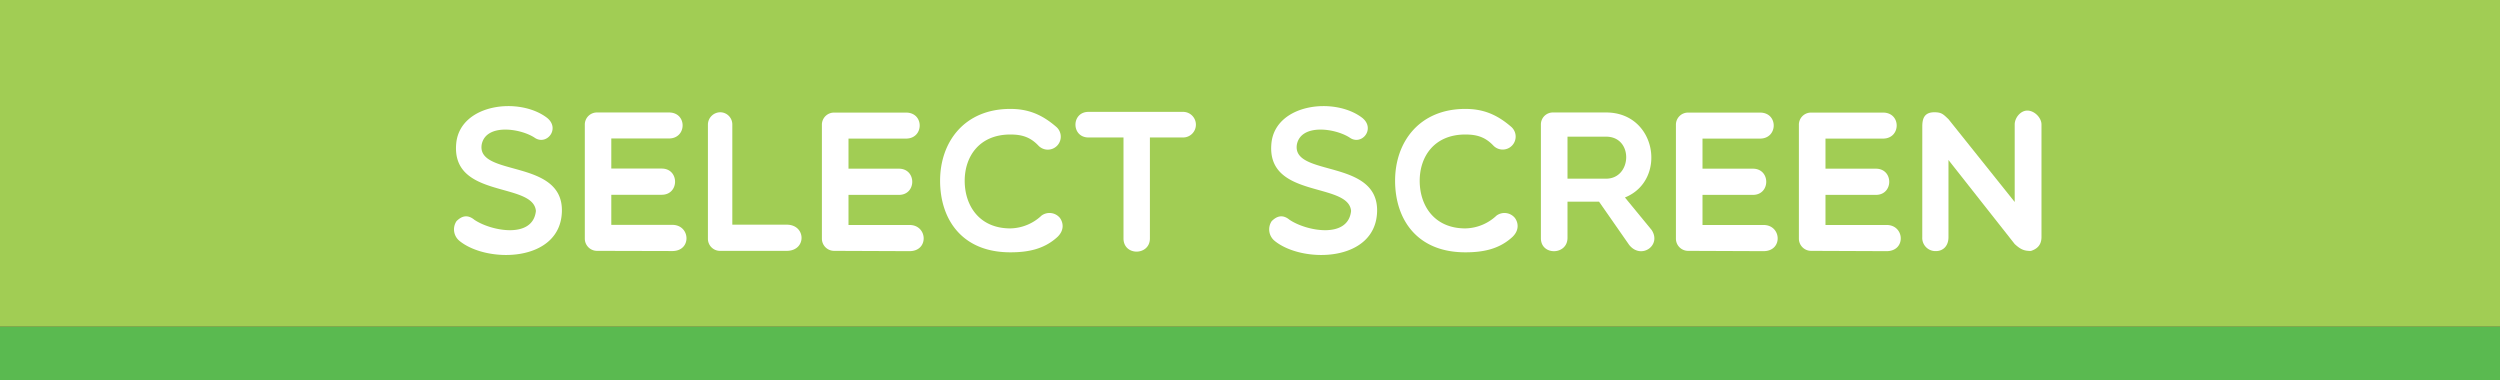 <svg id="Layer_1" data-name="Layer 1" xmlns="http://www.w3.org/2000/svg" viewBox="0 0 1080 164.16"><rect x="0" y="0" width="1080" height="164.16" fill="#333333" stroke="none"/><defs><style>.cls-1{fill:#5aba50;}.cls-2{fill:#a1cd54;}.cls-3{fill:#fff;}</style></defs><rect class="cls-1" y="141.12" width="1080" height="23.04"/><rect class="cls-2" width="1080" height="141.12"/><path class="cls-3" d="M197.13,61.55c2-16.76,27.3-19.79,39.22-10.63,5.87,4.75-.35,12.27-5.53,8.47-6.39-4.06-20.91-6-22.72,3-2.34,14.17,35.25,6,34.64,29-.6,22-32.4,22.46-44.32,12.61a6.39,6.39,0,0,1-1.21-8.46c2.25-2.25,4.75-3,7.69-.61,7.09,4.84,25.32,8.47,26.61-3.8C230.39,78.39,194.45,86.08,197.13,61.55Z"/><path class="cls-3" d="M258,108.37a5.28,5.28,0,0,1-5.36-5.35V54A5.23,5.23,0,0,1,258,48.59h31c7.94,0,7.77,11.23,0,11.23H264.08v13h21.78c7.69,0,7.69,11.32,0,11.32H264.08v13h26.36c7.86,0,8.46,11.31,0,11.31Z"/><path class="cls-3" d="M305.82,53.77a5.38,5.38,0,0,1,5.44-5.27,5.26,5.26,0,0,1,5.1,5.27V97.06h23.5c8.46,0,8.63,11.31,0,11.31h-28.6a5.22,5.22,0,0,1-5.44-5.27Z"/><path class="cls-3" d="M360.42,108.37a5.28,5.28,0,0,1-5.36-5.35V54a5.23,5.23,0,0,1,5.36-5.36h31c7.94,0,7.77,11.23,0,11.23H366.55v13h21.78c7.68,0,7.68,11.32,0,11.32H366.55v13H392.9c7.87,0,8.47,11.31,0,11.31Z"/><path class="cls-3" d="M406.12,78.05c0-16.67,10.46-31,30.33-31,7.52,0,13.48,2.25,19.78,7.69a5.6,5.6,0,1,1-7.68,8.12c-3.55-3.71-7.18-4.75-12.1-4.75-13.31,0-19.7,9.42-19.7,20,0,10.71,6.31,20.56,19.7,20.56a20.15,20.15,0,0,0,13.48-5.53,5.83,5.83,0,0,1,7.95,1c1.38,1.9,2.07,5.1-.95,8.12-6.05,5.62-13.31,6.74-20.48,6.74C415.54,109,406.12,94.72,406.12,78.05Z"/><path class="cls-3" d="M485.35,59.39H470.23c-7.51,0-7.51-11.06,0-11.06H511.1a5.53,5.53,0,1,1,0,11.06H496.76V103c0,7.51-11.41,7.69-11.41,0Z"/><path class="cls-3" d="M549.29,61.55c2-16.76,27.3-19.79,39.22-10.63,5.88,4.75-.34,12.27-5.53,8.47-6.39-4.06-20.91-6-22.72,3-2.33,14.17,35.25,6,34.65,29-.61,22-32.4,22.46-44.33,12.61a6.39,6.39,0,0,1-1.21-8.46c2.25-2.25,4.76-3,7.69-.61,7.09,4.84,25.32,8.47,26.61-3.8C582.55,78.39,546.61,86.08,549.29,61.55Z"/><path class="cls-3" d="M602.68,78.05c0-16.67,10.46-31,30.33-31,7.52,0,13.48,2.25,19.78,7.69a5.6,5.6,0,1,1-7.69,8.12c-3.54-3.71-7.17-4.75-12.09-4.75-13.31,0-19.7,9.42-19.7,20,0,10.71,6.31,20.56,19.7,20.56a20.15,20.15,0,0,0,13.48-5.53,5.82,5.82,0,0,1,7.94,1c1.39,1.9,2.08,5.1-.95,8.12-6,5.62-13.3,6.74-20.47,6.74C612.1,109,602.68,94.72,602.68,78.05Z"/><path class="cls-3" d="M677.16,102.76c0,7.52-11.49,7.77-11.49.17V53.86a5.16,5.16,0,0,1,5.18-5.27h23c21.95,0,26.44,29.37,8.12,36.72l11.5,14c4.49,6.66-4.5,13-9.68,6.48l-13-18.66H677.16Zm0-25.57h16.67c11.23,0,11.93-18.15,0-18.15H677.16Z"/><path class="cls-3" d="M729.34,108.37A5.27,5.27,0,0,1,724,103V54a5.22,5.22,0,0,1,5.35-5.36h31c7.95,0,7.78,11.23,0,11.23H735.48v13h21.77c7.69,0,7.69,11.32,0,11.32H735.48v13h26.35c7.86,0,8.47,11.31,0,11.31Z"/><path class="cls-3" d="M782.48,108.37a5.28,5.28,0,0,1-5.36-5.35V54a5.23,5.23,0,0,1,5.36-5.36h31c7.94,0,7.77,11.23,0,11.23H788.61v13h21.78c7.68,0,7.68,11.32,0,11.32H788.61v13H815c7.87,0,8.47,11.31,0,11.31Z"/><path class="cls-3" d="M830.43,54.64c0-3.11.69-6.14,5.18-6.14,3.11,0,3.81.78,6.14,3l28.6,35.76V53.77c0-2.85,2.5-6,5.44-6,3.11,0,6.13,3.11,6.13,6v48.64c0,3.8-2.33,5.27-4.58,6-3,0-4.49-.69-7-3l-28.6-36.29v33.35c0,3.8-2.33,6-5.44,6a5.69,5.69,0,0,1-5.88-6Z"/></svg>